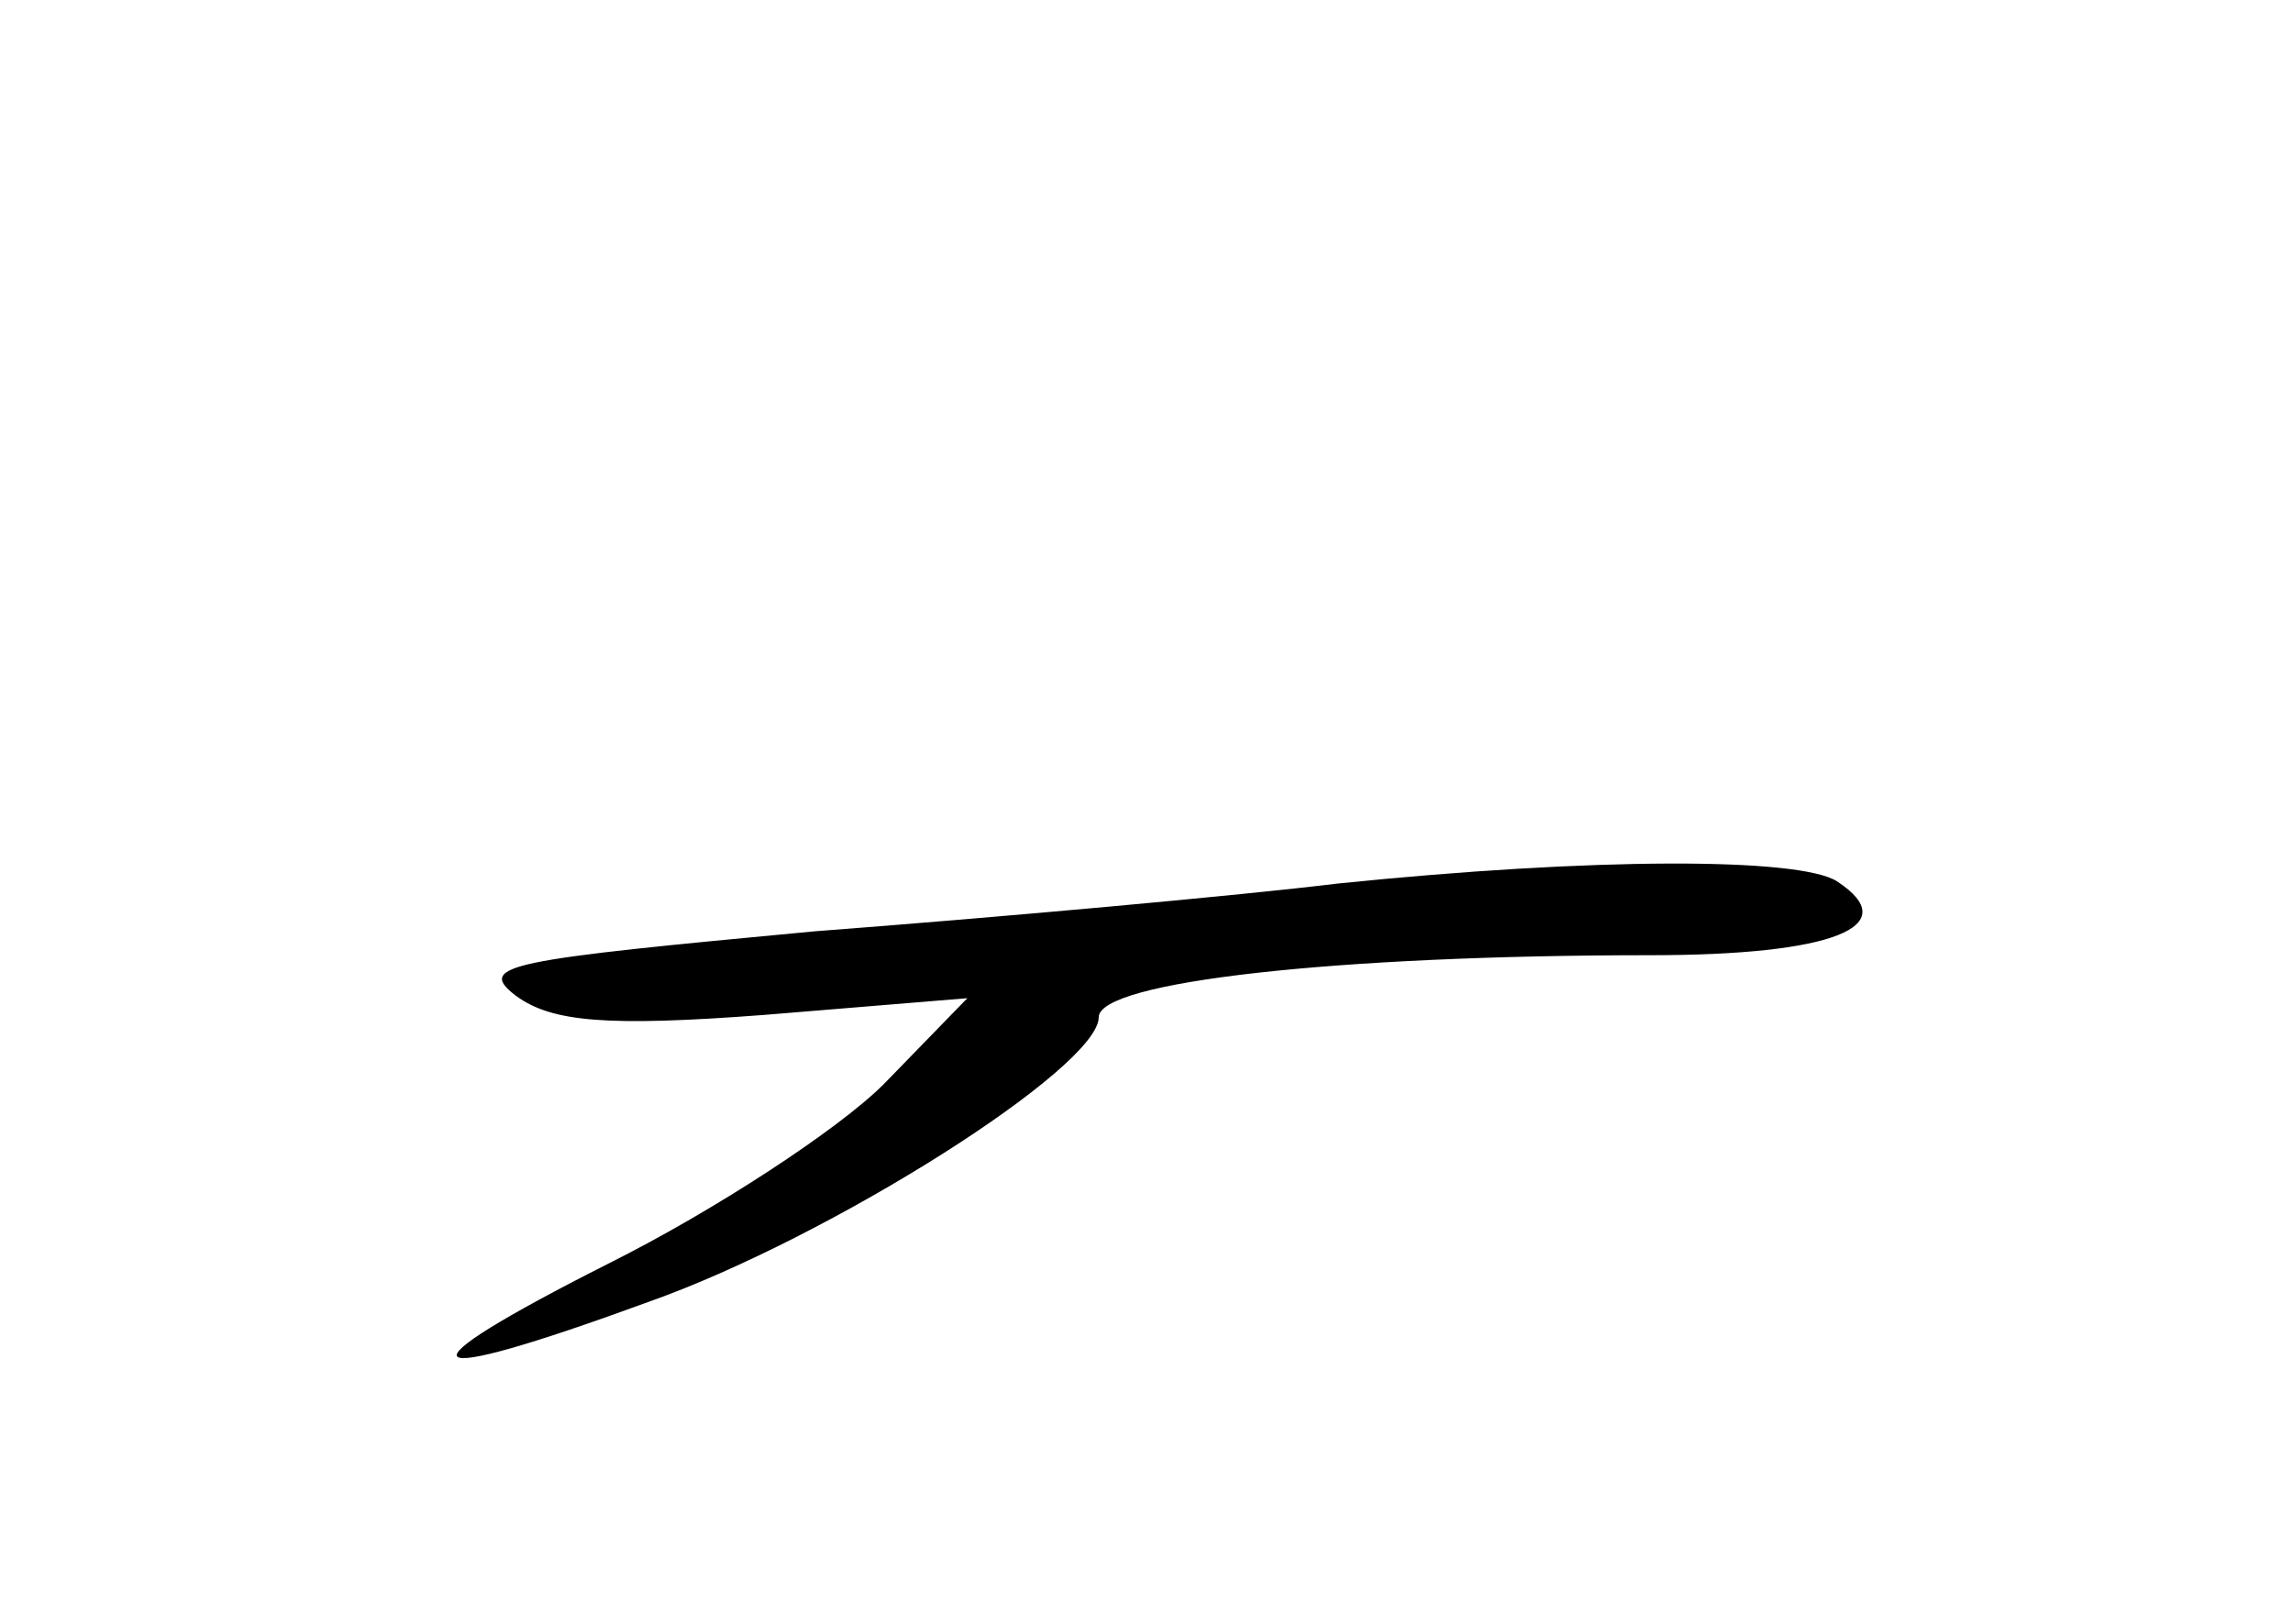 <?xml version="1.0" standalone="no"?>
<!DOCTYPE svg PUBLIC "-//W3C//DTD SVG 20010904//EN"
 "http://www.w3.org/TR/2001/REC-SVG-20010904/DTD/svg10.dtd">
<svg version="1.0" xmlns="http://www.w3.org/2000/svg"
 width="96pt" height="68pt" viewBox="0 0 96 68"
 preserveAspectRatio="xMidYMid meet">
<g transform="translate(0,68) scale(0.1,-0.1)"
fill="#000000" stroke="none">
<path d="M560 310 c-41 -5 -140 -14 -219 -20 -128 -12 -142 -14 -125 -27 15
-11 38 -13 104 -8 l85 7 -35 -36 c-19 -19 -71 -53 -115 -75 -91 -46 -84 -53
17 -16 76 27 188 98 188 119 0 15 100 26 231 26 76 0 107 12 78 31 -16 10
-102 10 -209 -1z"/>
</g>
</svg>
